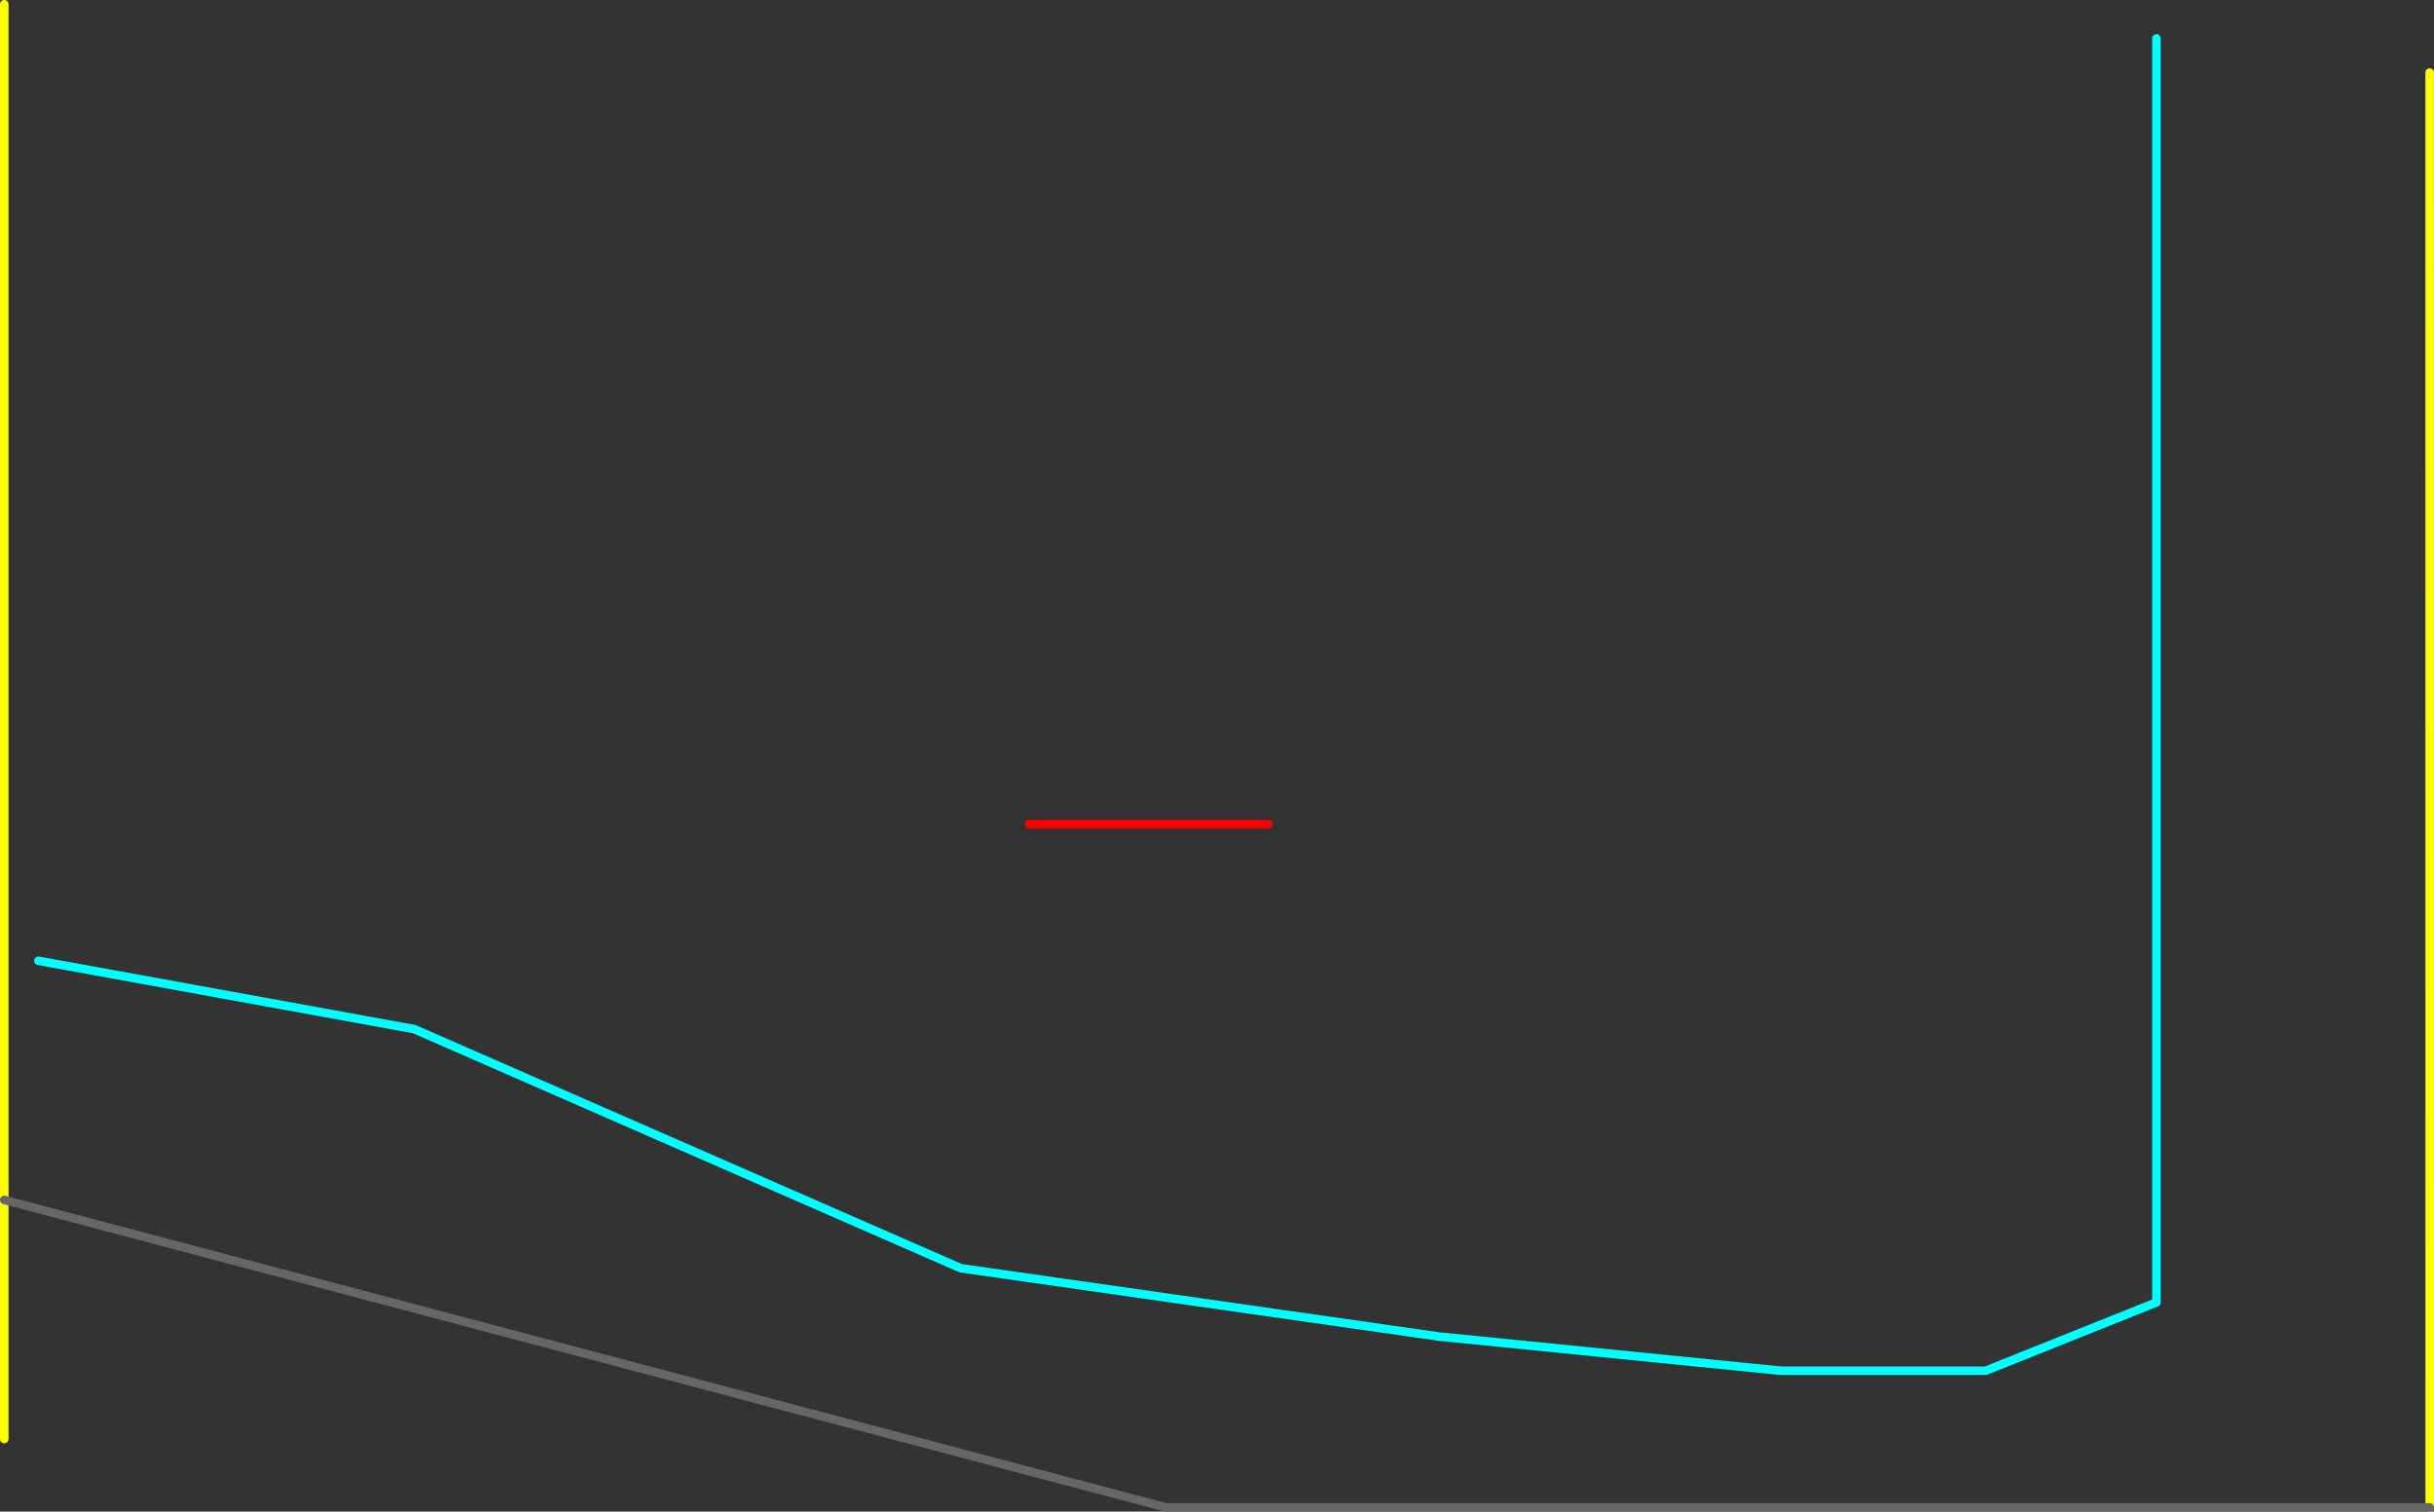 <?xml version="1.0" encoding="UTF-8" standalone="no"?>
<svg xmlns:ffdec="https://www.free-decompiler.com/flash" xmlns:xlink="http://www.w3.org/1999/xlink" ffdec:objectType="shape" height="885.0px" width="1425.0px" xmlns="http://www.w3.org/2000/svg">
  <rect width="100%" height="100%" fill="#333333" stroke="none"/>
  <g transform="matrix(1.0, 0.0, 0.0, 1.0, 2.5, -57.5)">
    <path d="M1420.0 940.0 L1419.95 100.0 M0.0 900.0 L0.0 760.0 0.0 60.0" fill="none" stroke="#ffff00" stroke-linecap="round" stroke-linejoin="round" stroke-width="5.0"/>
    <path d="M1260.0 80.0 L1260.0 820.0 1160.05 860.0 1040.05 860.0 840.0 840.0 560.0 800.0 240.0 660.0 20.0 620.0" fill="none" stroke="#00ffff" stroke-linecap="round" stroke-linejoin="round" stroke-width="5.0"/>
    <path d="M0.0 760.0 L680.0 940.0 1420.0 940.0" fill="none" stroke="#666666" stroke-linecap="round" stroke-linejoin="round" stroke-width="5.0"/>
    <path d="M740.0 540.0 L600.0 540.0" fill="none" stroke="#ff0000" stroke-linecap="round" stroke-linejoin="round" stroke-width="5.0"/>
  </g>
</svg>
